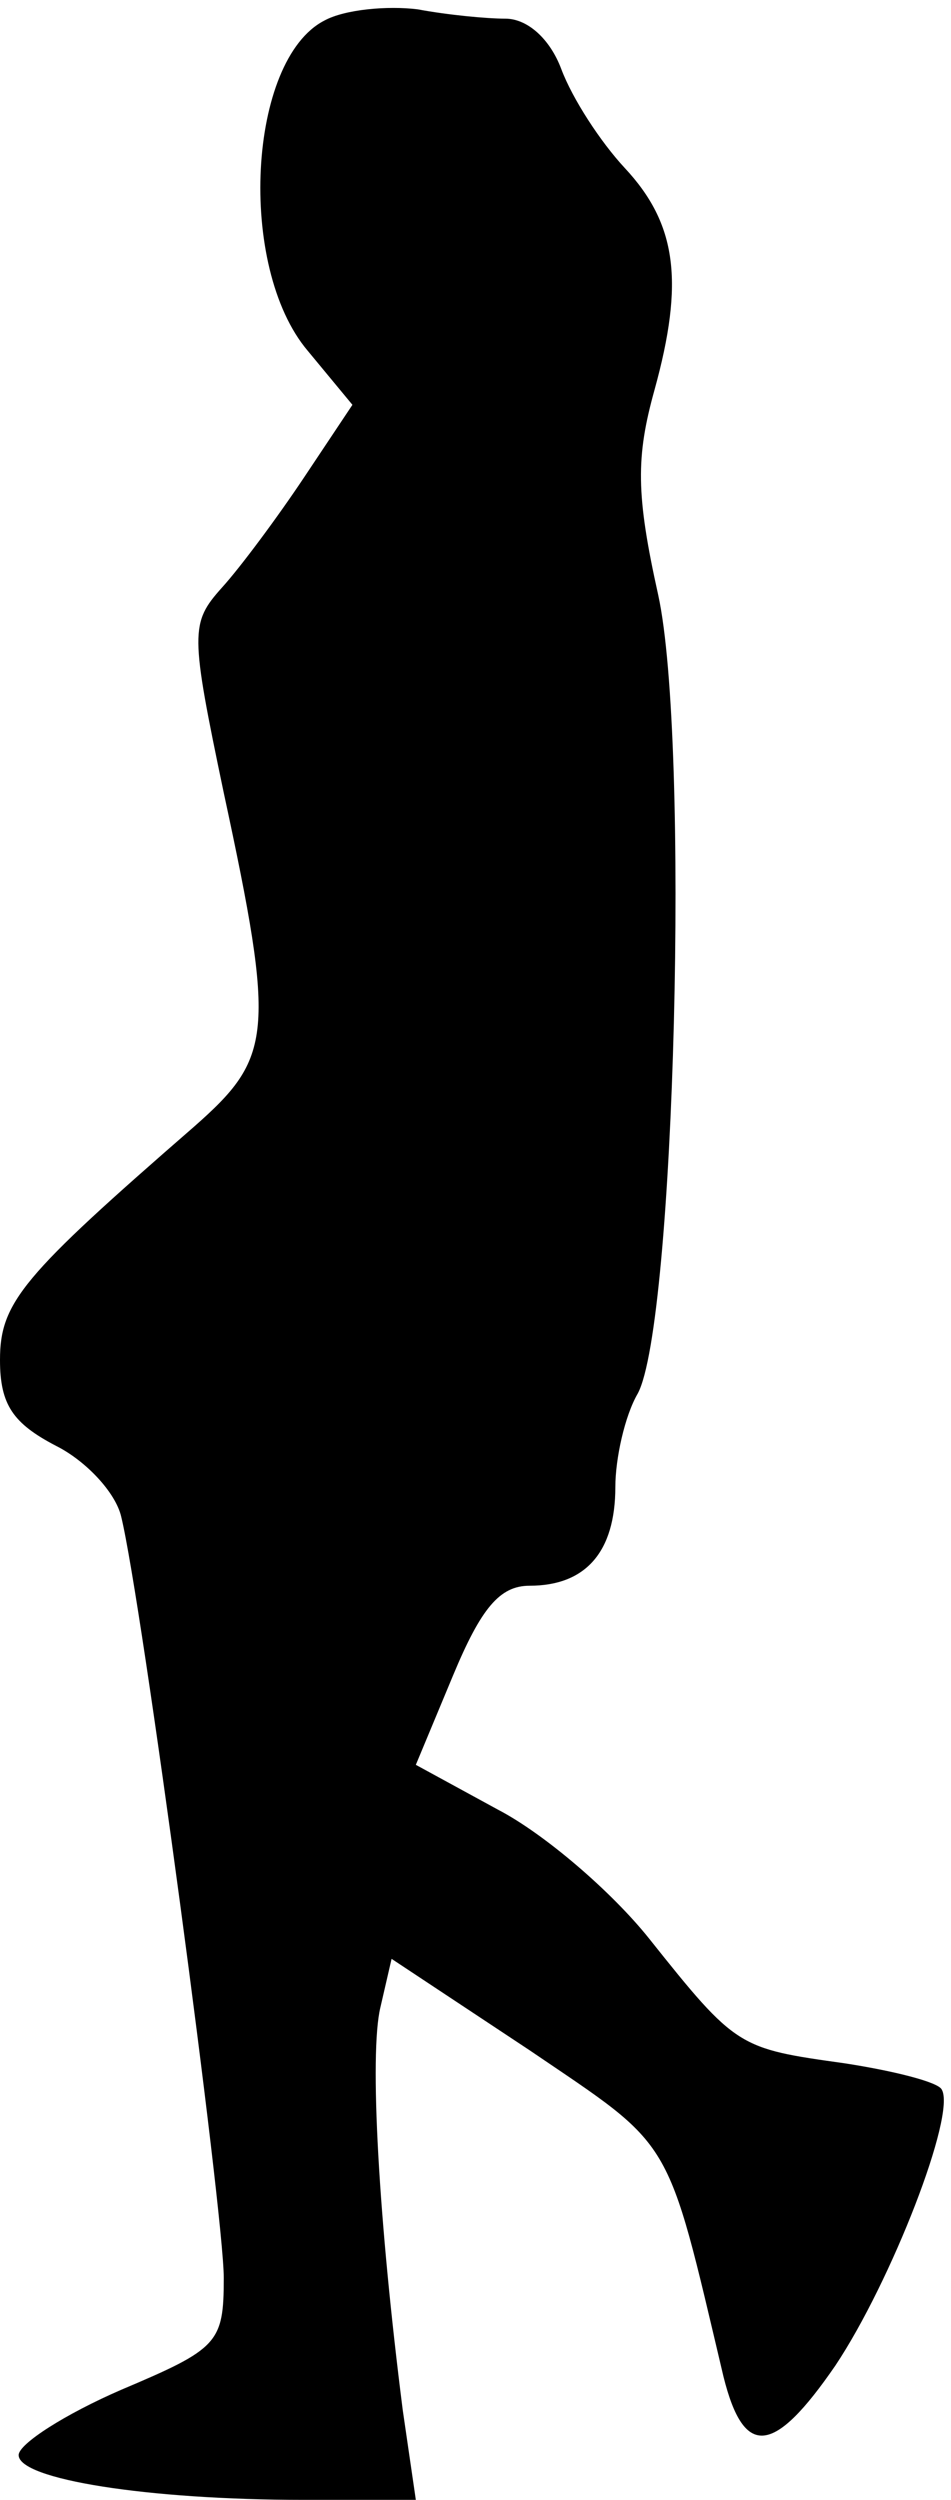<?xml version="1.0" standalone="no"?>
<!DOCTYPE svg PUBLIC "-//W3C//DTD SVG 20010904//EN"
 "http://www.w3.org/TR/2001/REC-SVG-20010904/DTD/svg10.dtd">
<svg version="1.0" xmlns="http://www.w3.org/2000/svg"
 width="51pt" height="134pt" viewBox="0 0 51 134"
 preserveAspectRatio="xMidYMid meet">
<g transform="translate(0,134) scale(0.1,-0.1)"
fill="#000000" stroke="none">
<path fill="#000000" stroke="none" d="M174 1329 c-41 -21 -47 -132 -9 -177
l24 -29 -26 -39 c-14 -21 -34 -48 -44 -59 -17 -19 -17 -24 1 -110 28 -130 26
-142 -16 -179 -92 -80 -104 -94 -104 -125 0 -24 7 -34 30 -46 16 -8 32 -25 35
-38 11 -45 55 -373 55 -408 0 -35 -3 -38 -55 -60 -30 -13 -55 -29 -55 -35 0
-13 69 -24 153 -24 l60 0 -7 48 c-13 102 -18 191 -12 216 l6 26 74 -49 c78
-53 73 -44 104 -175 11 -44 27 -42 60 6 30 45 65 135 57 148 -2 4 -26 10 -52
14 -57 8 -58 8 -105 67 -20 25 -56 56 -81 69 l-44 24 20 48 c15 36 25 48 41
48 30 0 46 18 46 53 0 15 5 38 12 50 20 37 28 350 11 428 -12 54 -12 74 -2
110 16 58 12 89 -16 119 -13 14 -28 37 -34 53 -6 16 -18 27 -30 27 -10 0 -31
2 -47 5 -16 2 -39 0 -50 -6z"/>
</g>
</svg>
